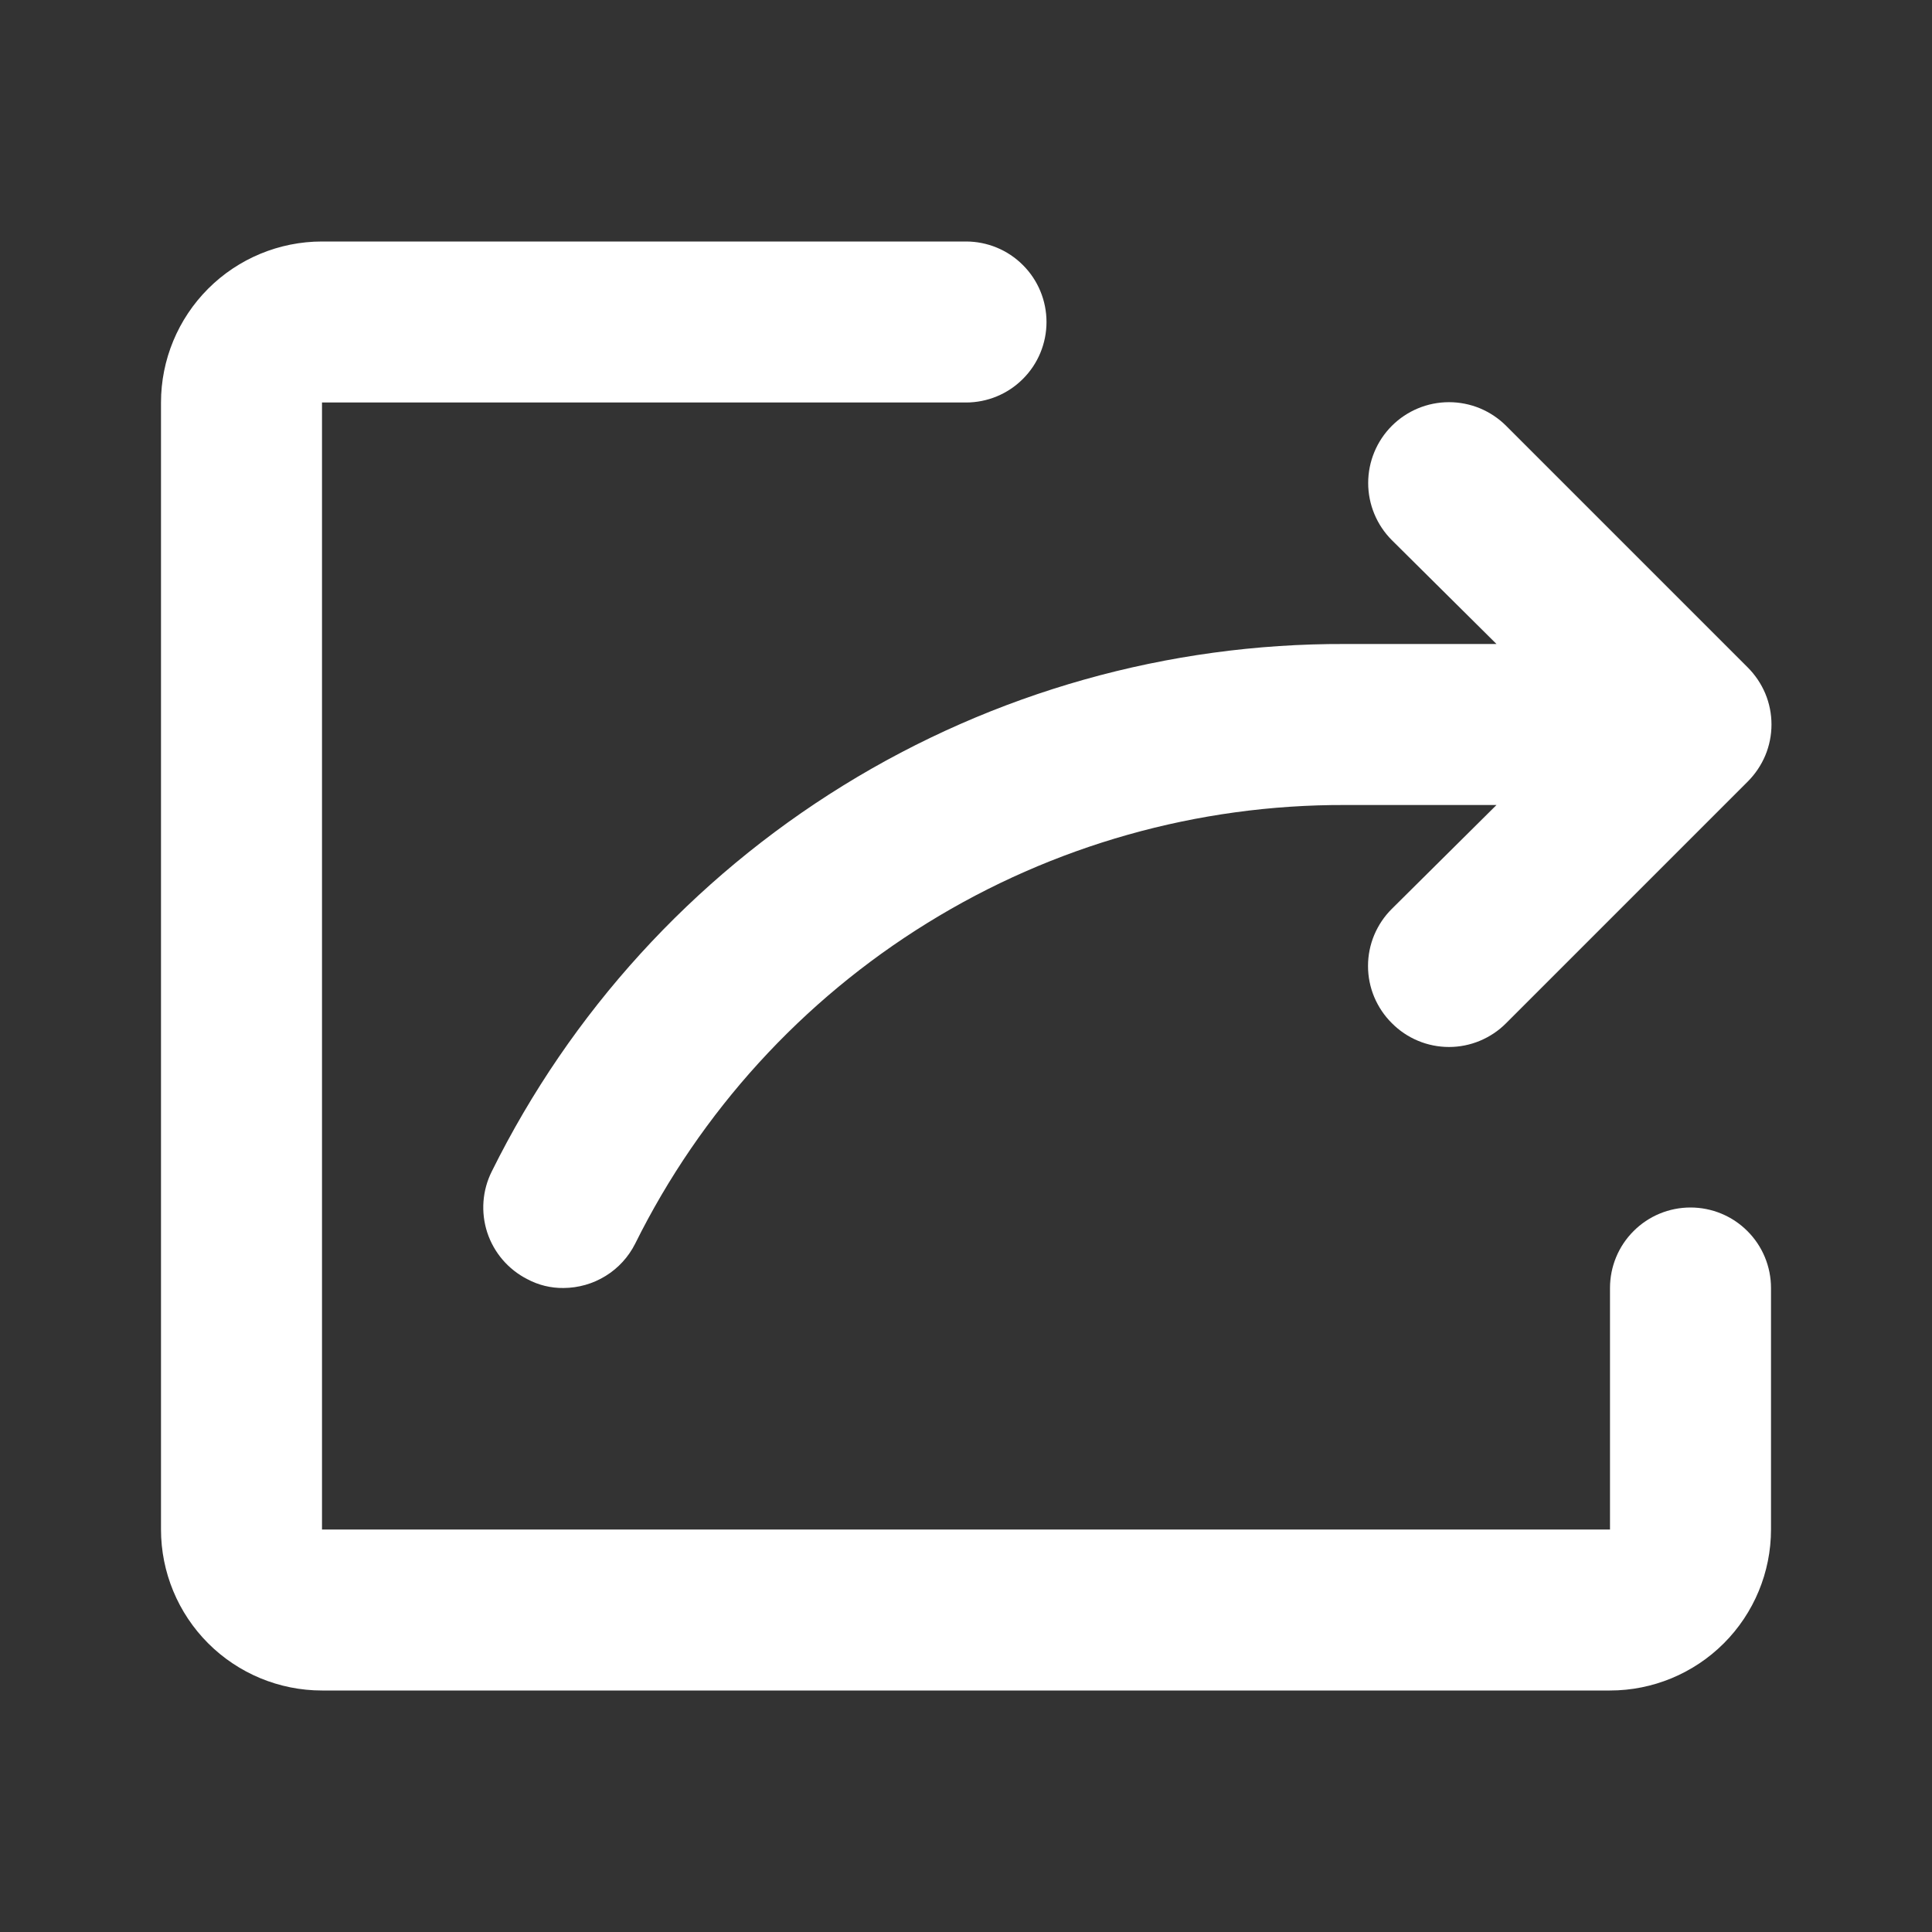 <svg width="24" height="24" viewBox="0 0 24 24" fill="none" xmlns="http://www.w3.org/2000/svg">
<rect x="0" y="0" width="24" height="24" fill="#333333" stroke="none"/>
<g id="curve-arrow-right-9-svgrepo-com 1">
<path id="secondary" d="M21.71 8.29L18.71 5.29C18.617 5.197 18.506 5.123 18.384 5.072C18.262 5.022 18.132 4.996 18 4.996C17.733 4.996 17.478 5.102 17.29 5.29C17.102 5.478 16.996 5.734 16.996 6C16.996 6.266 17.102 6.522 17.29 6.71L18.59 8H16.71C14.507 7.992 12.347 8.601 10.473 9.759C8.599 10.917 7.088 12.576 6.11 14.55C5.991 14.786 5.971 15.06 6.053 15.311C6.136 15.562 6.314 15.77 6.55 15.89C6.688 15.964 6.843 16.002 7 16C7.184 15.999 7.365 15.948 7.522 15.851C7.68 15.754 7.807 15.615 7.89 15.45C8.704 13.809 9.962 12.428 11.521 11.465C13.08 10.501 14.877 9.994 16.71 10H18.59L17.29 11.29C17.196 11.383 17.122 11.494 17.071 11.615C17.02 11.737 16.994 11.868 16.994 12C16.994 12.132 17.02 12.263 17.071 12.385C17.122 12.506 17.196 12.617 17.29 12.71C17.383 12.804 17.493 12.878 17.615 12.929C17.737 12.98 17.868 13.006 18 13.006C18.132 13.006 18.262 12.98 18.384 12.929C18.506 12.878 18.617 12.804 18.71 12.71L21.71 9.71C21.803 9.617 21.878 9.506 21.929 9.385C21.98 9.263 22.006 9.132 22.006 9C22.006 8.868 21.98 8.737 21.929 8.615C21.878 8.494 21.803 8.383 21.71 8.29Z" fill="white"/>
<path id="primary" d="M20 21H4C3.47 21 2.961 20.789 2.586 20.414C2.211 20.039 2 19.53 2 19V5C2 4.47 2.211 3.961 2.586 3.586C2.961 3.211 3.47 3 4 3H12C12.265 3 12.52 3.105 12.707 3.293C12.895 3.48 13 3.735 13 4C13 4.265 12.895 4.52 12.707 4.707C12.52 4.895 12.265 5 12 5H4V19H20V16C20 15.735 20.105 15.48 20.293 15.293C20.48 15.105 20.735 15 21 15C21.265 15 21.52 15.105 21.707 15.293C21.895 15.48 22 15.735 22 16V19C22 19.53 21.789 20.039 21.414 20.414C21.039 20.789 20.53 21 20 21Z" fill="white"/>
</g>
</svg>

